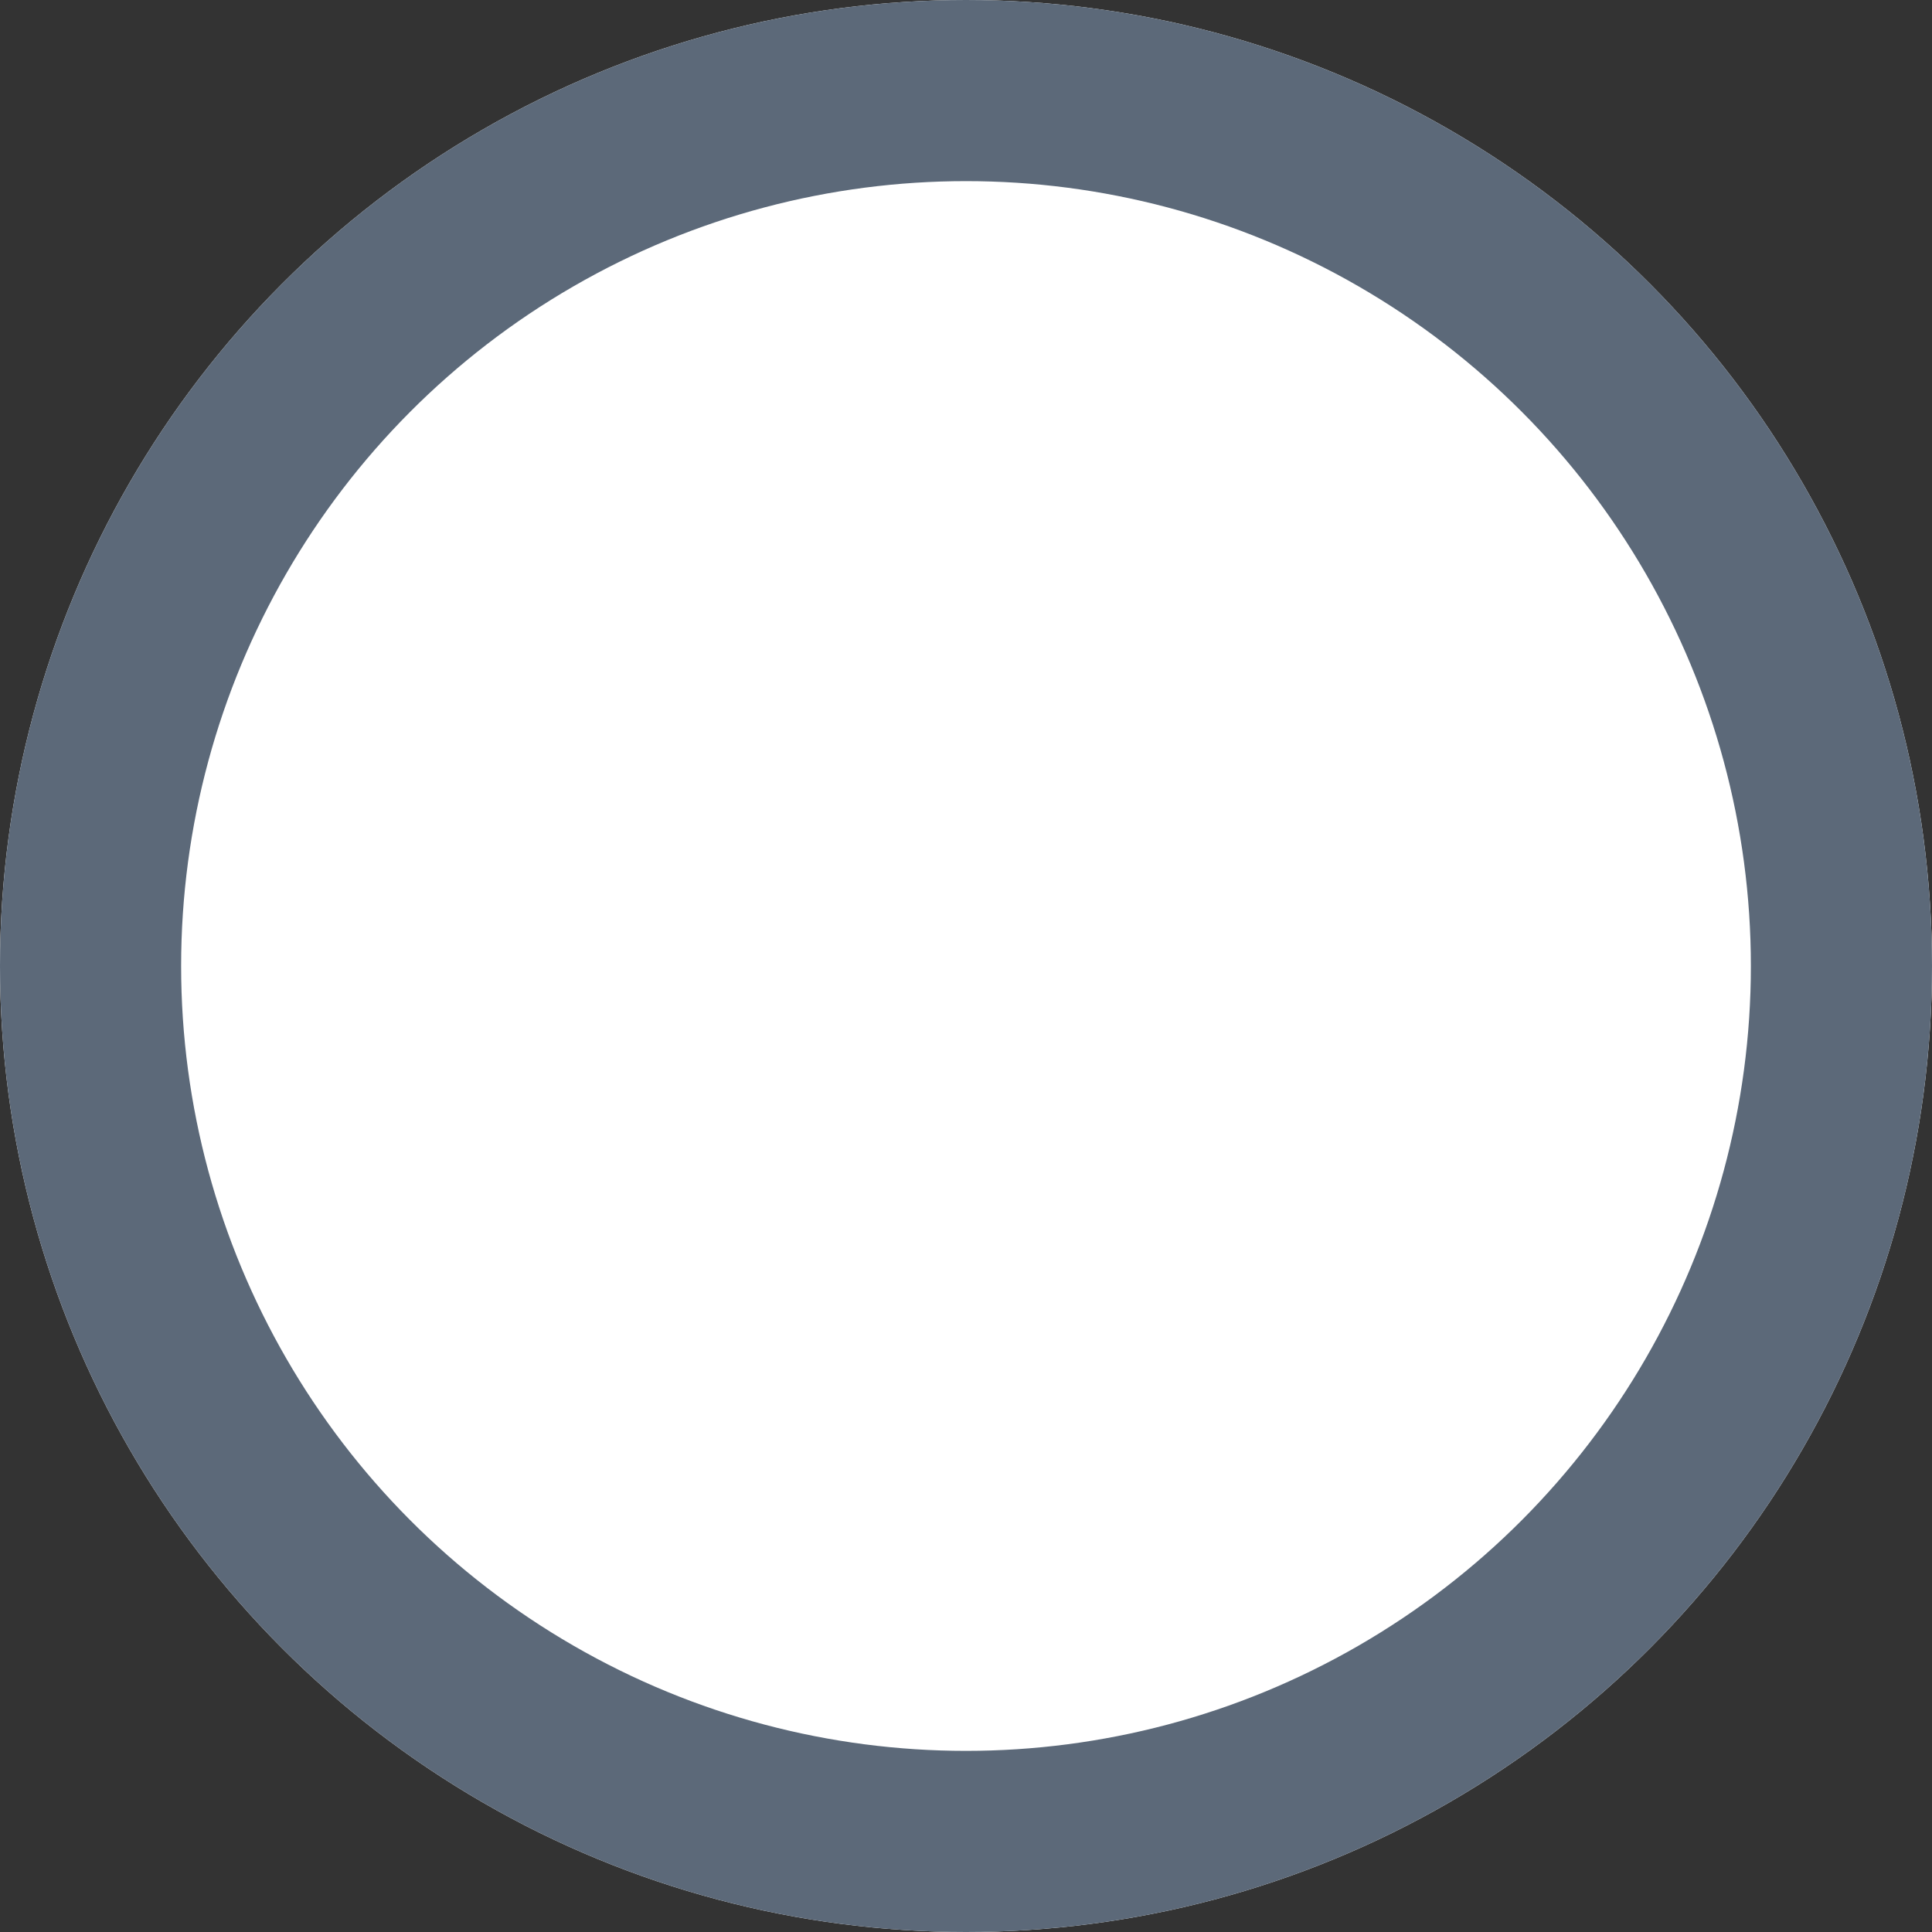 <svg xmlns="http://www.w3.org/2000/svg" xmlns:xlink="http://www.w3.org/1999/xlink" width="16" height="16" viewBox="0 0 16 16">
    <rect x="0" y="0" width="16" height="16" fill="#333333" stroke="none"/>
    <defs>
        <circle id="a" cx="8" cy="8" r="8"/>
    </defs>
    <g fill="none" fill-rule="evenodd">
        <use fill="#FFF" xlink:href="#a"/>
        <circle cx="8" cy="8" r="7.25" stroke="#5C6979" stroke-width="1.5"/>
    </g>
</svg>